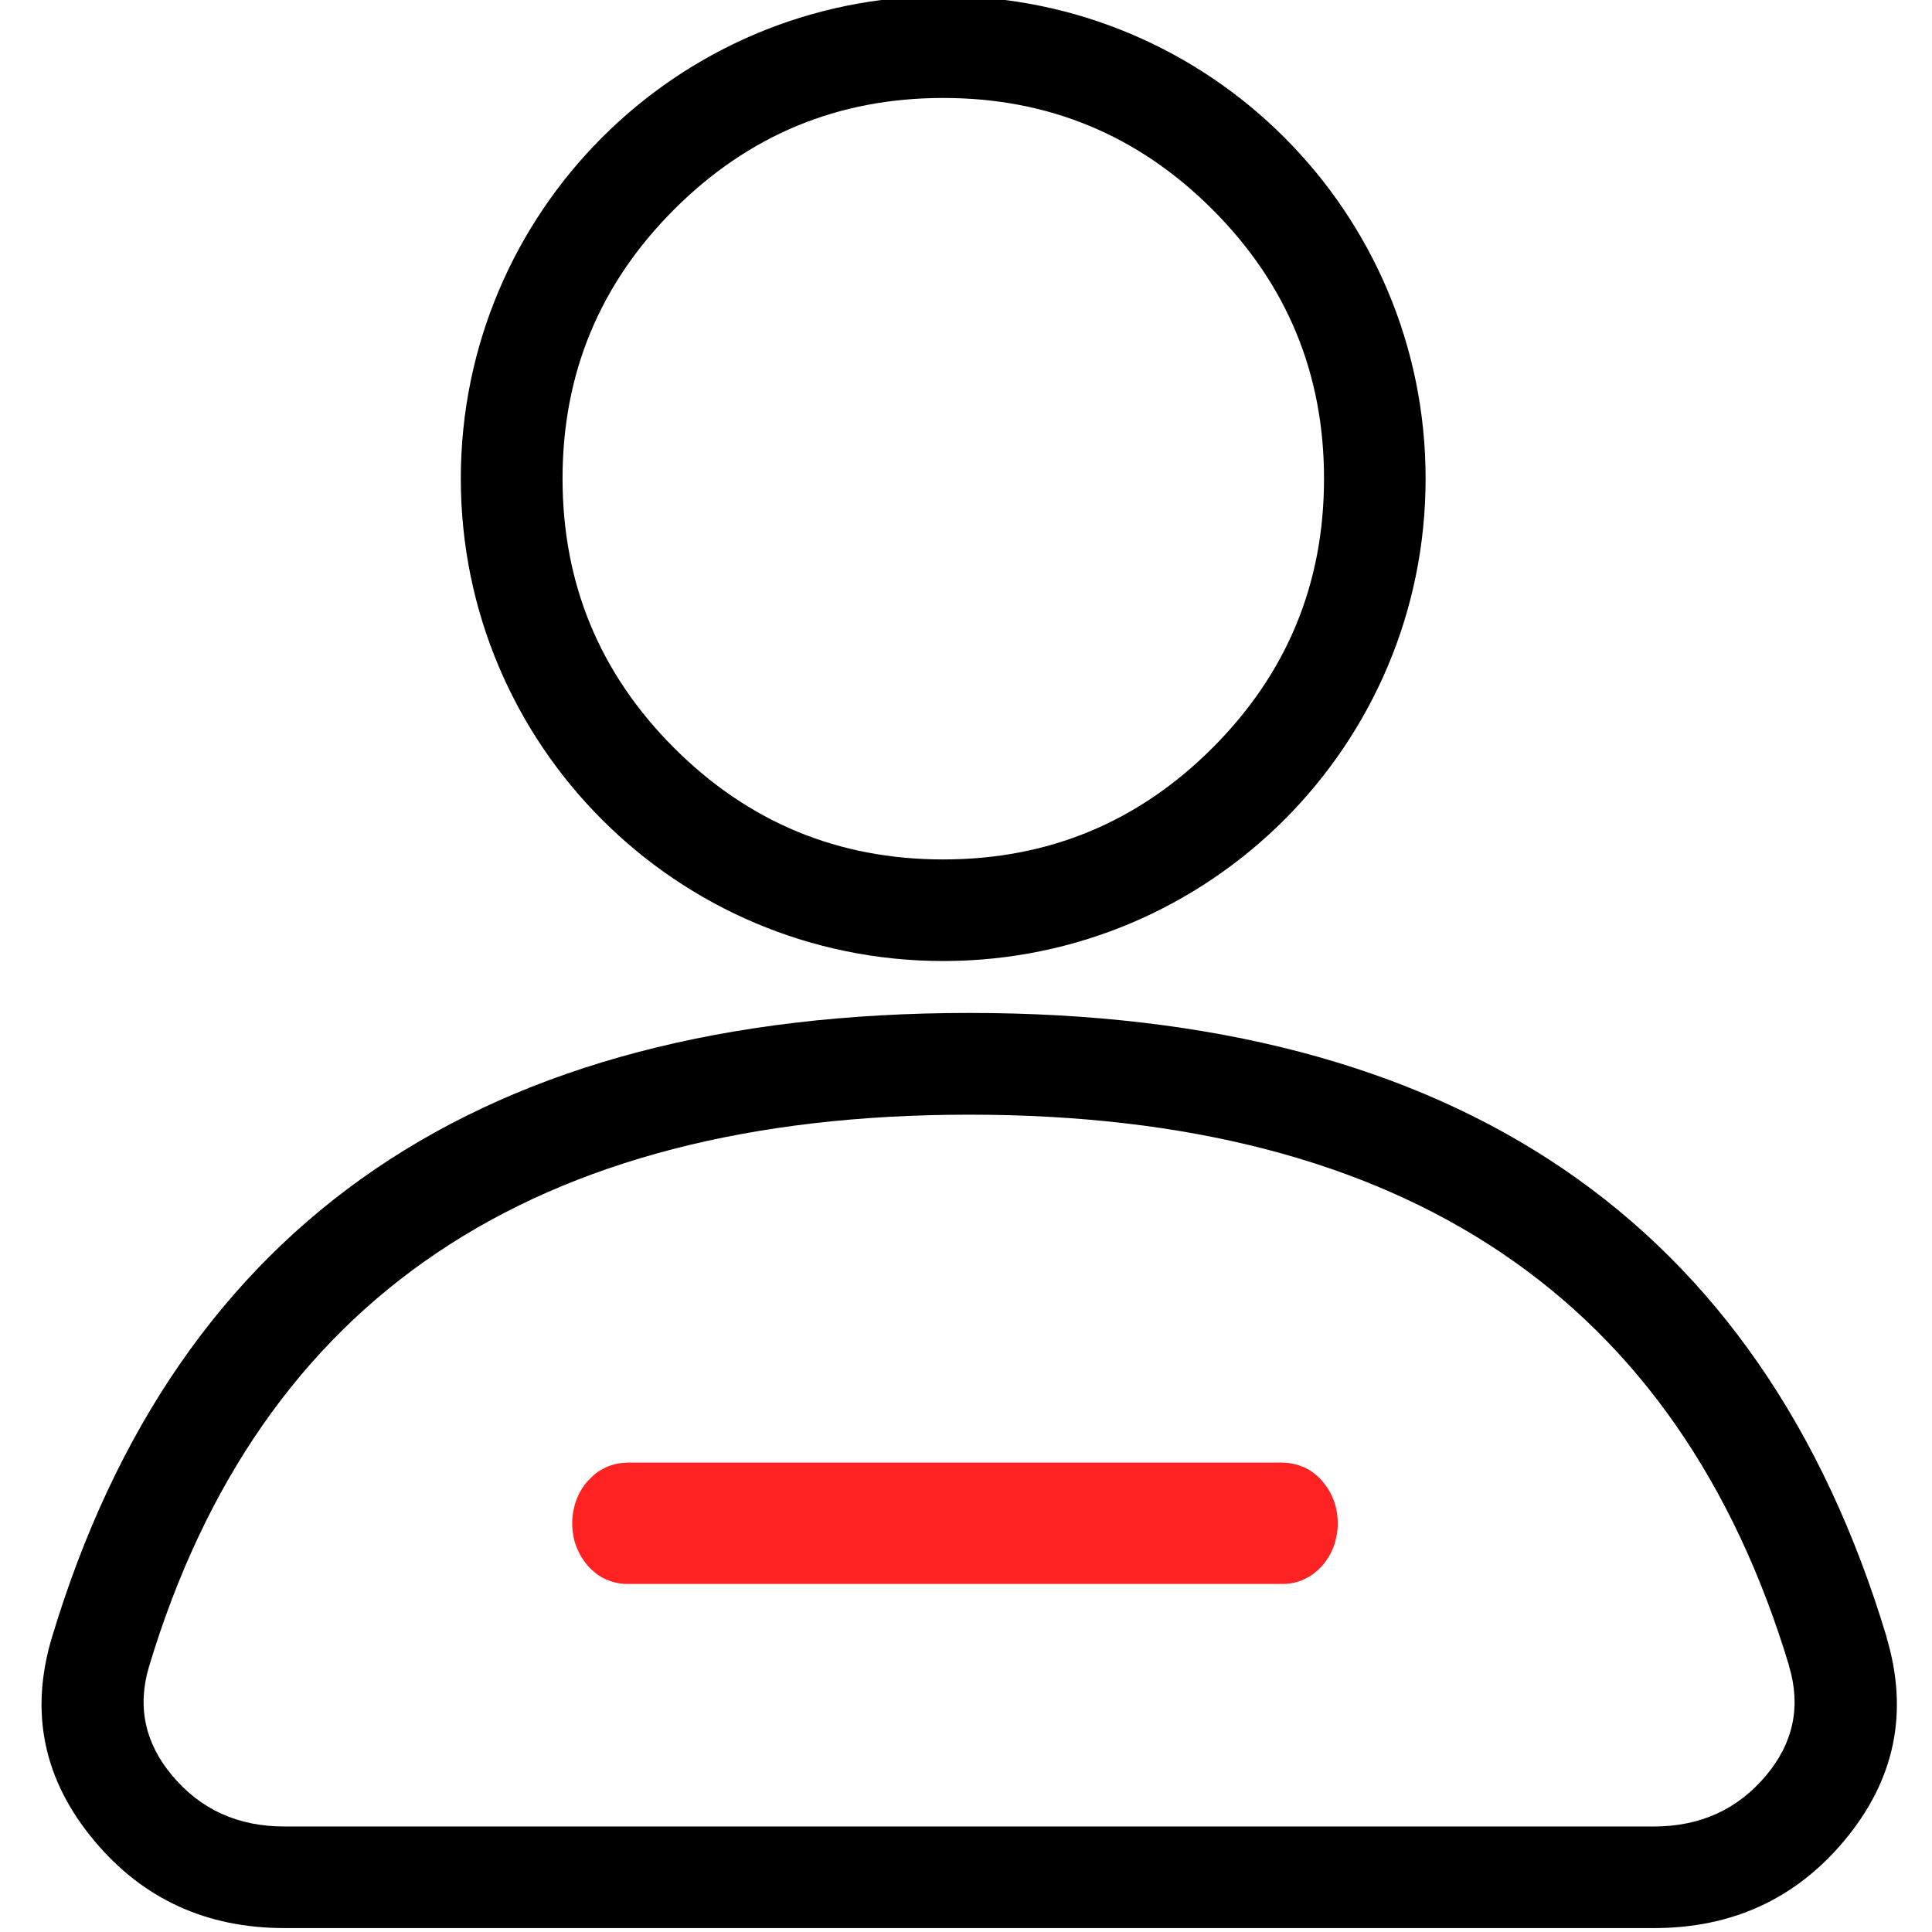 <?xml version="1.0" encoding="UTF-8"?>
<svg id="user" data-name="user" xmlns="http://www.w3.org/2000/svg" version="1.1" viewBox="0 0 128 128">
  <path d="M85,104.94h-43.48v-8.04h43.48v8.04ZM88.63,100.92c0,.26-.02.53-.07.79s-.11.51-.2.75-.2.48-.34.7c-.13.21-.28.42-.45.61-.17.18-.36.35-.55.5-.19.14-.41.26-.63.37-.21.1-.45.17-.67.22-.23.05-.48.08-.71.08s-.48-.03-.71-.08-.46-.13-.67-.22c-.22-.1-.44-.22-.63-.37-.19-.15-.38-.31-.55-.5-.16-.18-.31-.4-.45-.61-.13-.22-.24-.46-.34-.7-.09-.24-.16-.49-.2-.75-.05-.26-.07-.53-.07-.79s.02-.53.07-.78c.05-.26.11-.52.2-.75.09-.24.2-.48.34-.7.13-.21.28-.42.45-.6s.36-.36.55-.51c.19-.14.41-.26.63-.37.21-.1.45-.17.67-.22.23-.05.48-.08.71-.08s.48.03.71.08.46.13.67.22c.22.1.44.22.63.37.19.15.38.31.55.51.16.18.31.39.45.6.13.22.24.46.34.7.09.24.16.5.2.75.05.25.07.52.07.78ZM45.15,100.92c0,.26-.02.53-.07.79s-.11.51-.2.75-.2.48-.34.7c-.13.21-.28.42-.45.61-.17.18-.36.35-.55.5-.19.14-.41.26-.63.37-.21.1-.45.17-.67.22-.23.05-.48.08-.71.08s-.48-.03-.71-.08-.46-.13-.67-.22c-.22-.1-.44-.22-.63-.37-.19-.15-.38-.31-.55-.5-.16-.18-.31-.4-.45-.61-.13-.22-.24-.46-.34-.7-.09-.24-.16-.49-.2-.75-.05-.26-.07-.53-.07-.79s.02-.53.07-.78c.05-.26.11-.52.2-.75.09-.24.2-.48.34-.7.13-.21.28-.42.45-.6.17-.18.36-.36.55-.51.19-.14.41-.26.63-.37.21-.1.45-.17.67-.22.23-.05.48-.08.71-.08s.48.03.71.08.46.13.67.22c.22.1.44.22.63.37.19.15.38.31.55.51.16.18.31.39.45.6.13.22.24.46.34.7.09.24.16.5.2.75.05.25.07.52.07.78Z" style="fill: #f22; stroke-width: 0px;"/>
  <path d="M94.45,31.71c0,17.66-14.31,31.96-31.96,31.96s-31.96-14.31-31.96-31.96S44.84-.26,62.49-.26s31.96,14.31,31.96,31.96h0ZM87.72,31.71c0-6.96-2.46-12.9-7.39-17.83s-10.87-7.39-17.84-7.39-12.9,2.46-17.83,7.39-7.39,10.87-7.39,17.83,2.46,12.91,7.39,17.84,10.87,7.39,17.83,7.39,12.91-2.46,17.84-7.39c4.93-4.93,7.39-10.87,7.39-17.84Z" style="fill: #000; stroke-width: 0px;"/>
  <path d="M118.54,110.39c-7.34-24.36-25.46-36.54-54.33-36.54s-46.98,12.18-54.33,36.54c-.8,2.66-.29,5.08,1.53,7.25,1.89,2.25,4.36,3.37,7.43,3.37h90.73c3.07,0,5.55-1.13,7.43-3.37,1.82-2.17,2.33-4.58,1.53-7.25h.01ZM124.98,108.45c1.5,4.99.57,9.49-2.81,13.52-3.23,3.85-7.43,5.77-12.59,5.77H18.85c-5.16,0-9.37-1.92-12.59-5.77-3.38-4.03-4.32-8.53-2.81-13.52,8.31-27.56,28.57-41.34,60.77-41.34s52.47,13.78,60.77,41.34h-.01Z" style="fill: #000; stroke-width: 0px;"/>
</svg>
